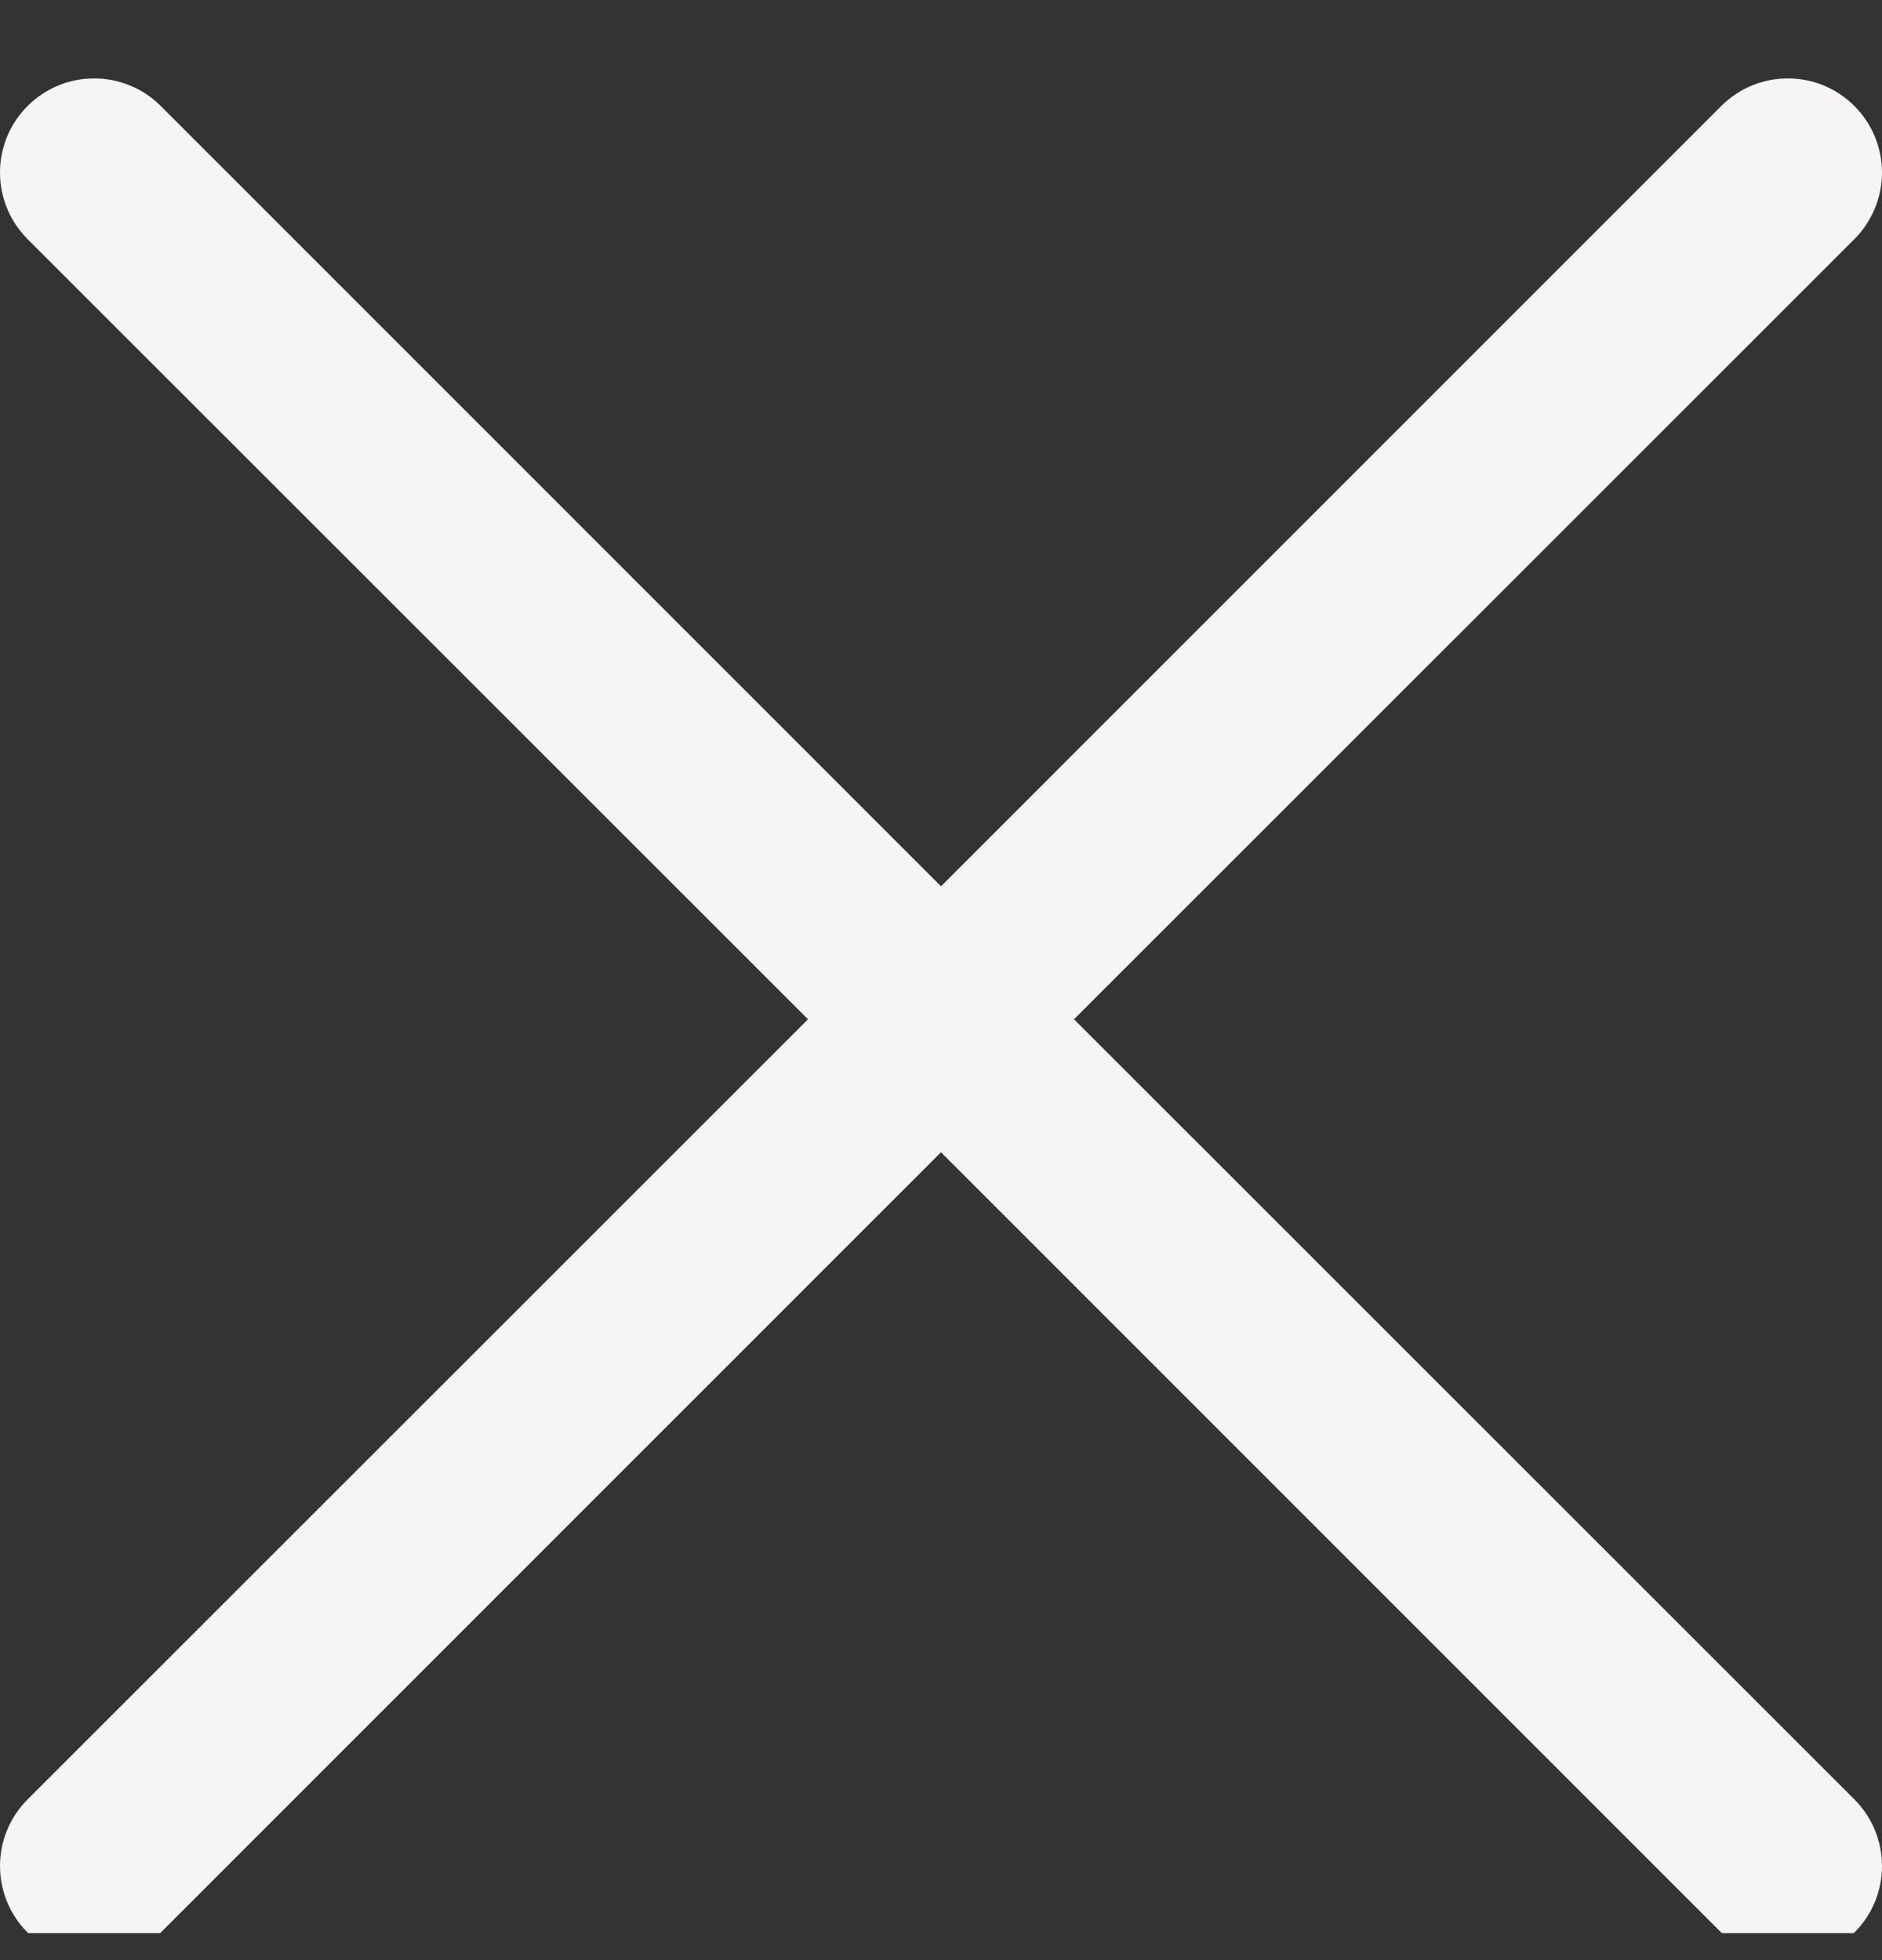 <svg width="24" height="25" viewBox="0 0 24 25" fill="none" xmlns="http://www.w3.org/2000/svg">
<rect x="0" y="0" width="24" height="25" fill="#333333" stroke="none"/>
<g clip-path="url(#clip0_25_28)">
<path d="M23.648 22.95C23.76 23.062 23.848 23.194 23.909 23.34C23.969 23.486 24 23.642 24 23.799C24 23.957 23.969 24.113 23.909 24.259C23.848 24.404 23.76 24.537 23.648 24.648C23.537 24.76 23.404 24.848 23.259 24.909C23.113 24.969 22.957 25 22.799 25C22.642 25 22.486 24.969 22.34 24.909C22.194 24.848 22.062 24.76 21.95 24.648L12 14.696L2.05 24.648C1.824 24.873 1.519 25 1.201 25C0.882 25 0.577 24.873 0.352 24.648C0.126 24.423 6.2768e-09 24.118 0 23.799C-6.2768e-09 23.481 0.126 23.176 0.352 22.95L10.304 13L0.352 3.05C0.126 2.824 0 2.519 0 2.201C0 1.882 0.126 1.577 0.352 1.352C0.577 1.126 0.882 1 1.201 1C1.519 1 1.824 1.126 2.05 1.352L12 11.304L21.95 1.352C22.176 1.126 22.481 1 22.799 1C23.118 1 23.423 1.126 23.648 1.352C23.873 1.577 24 1.882 24 2.201C24 2.519 23.873 2.824 23.648 3.05L13.696 13L23.648 22.95Z" fill="#F6F4F5"/>
</g>
<defs>
<clipPath id="clip0_25_28">
<rect width="24" height="24" fill="white" transform="translate(0 0.656)"/>
</clipPath>
</defs>
</svg>
